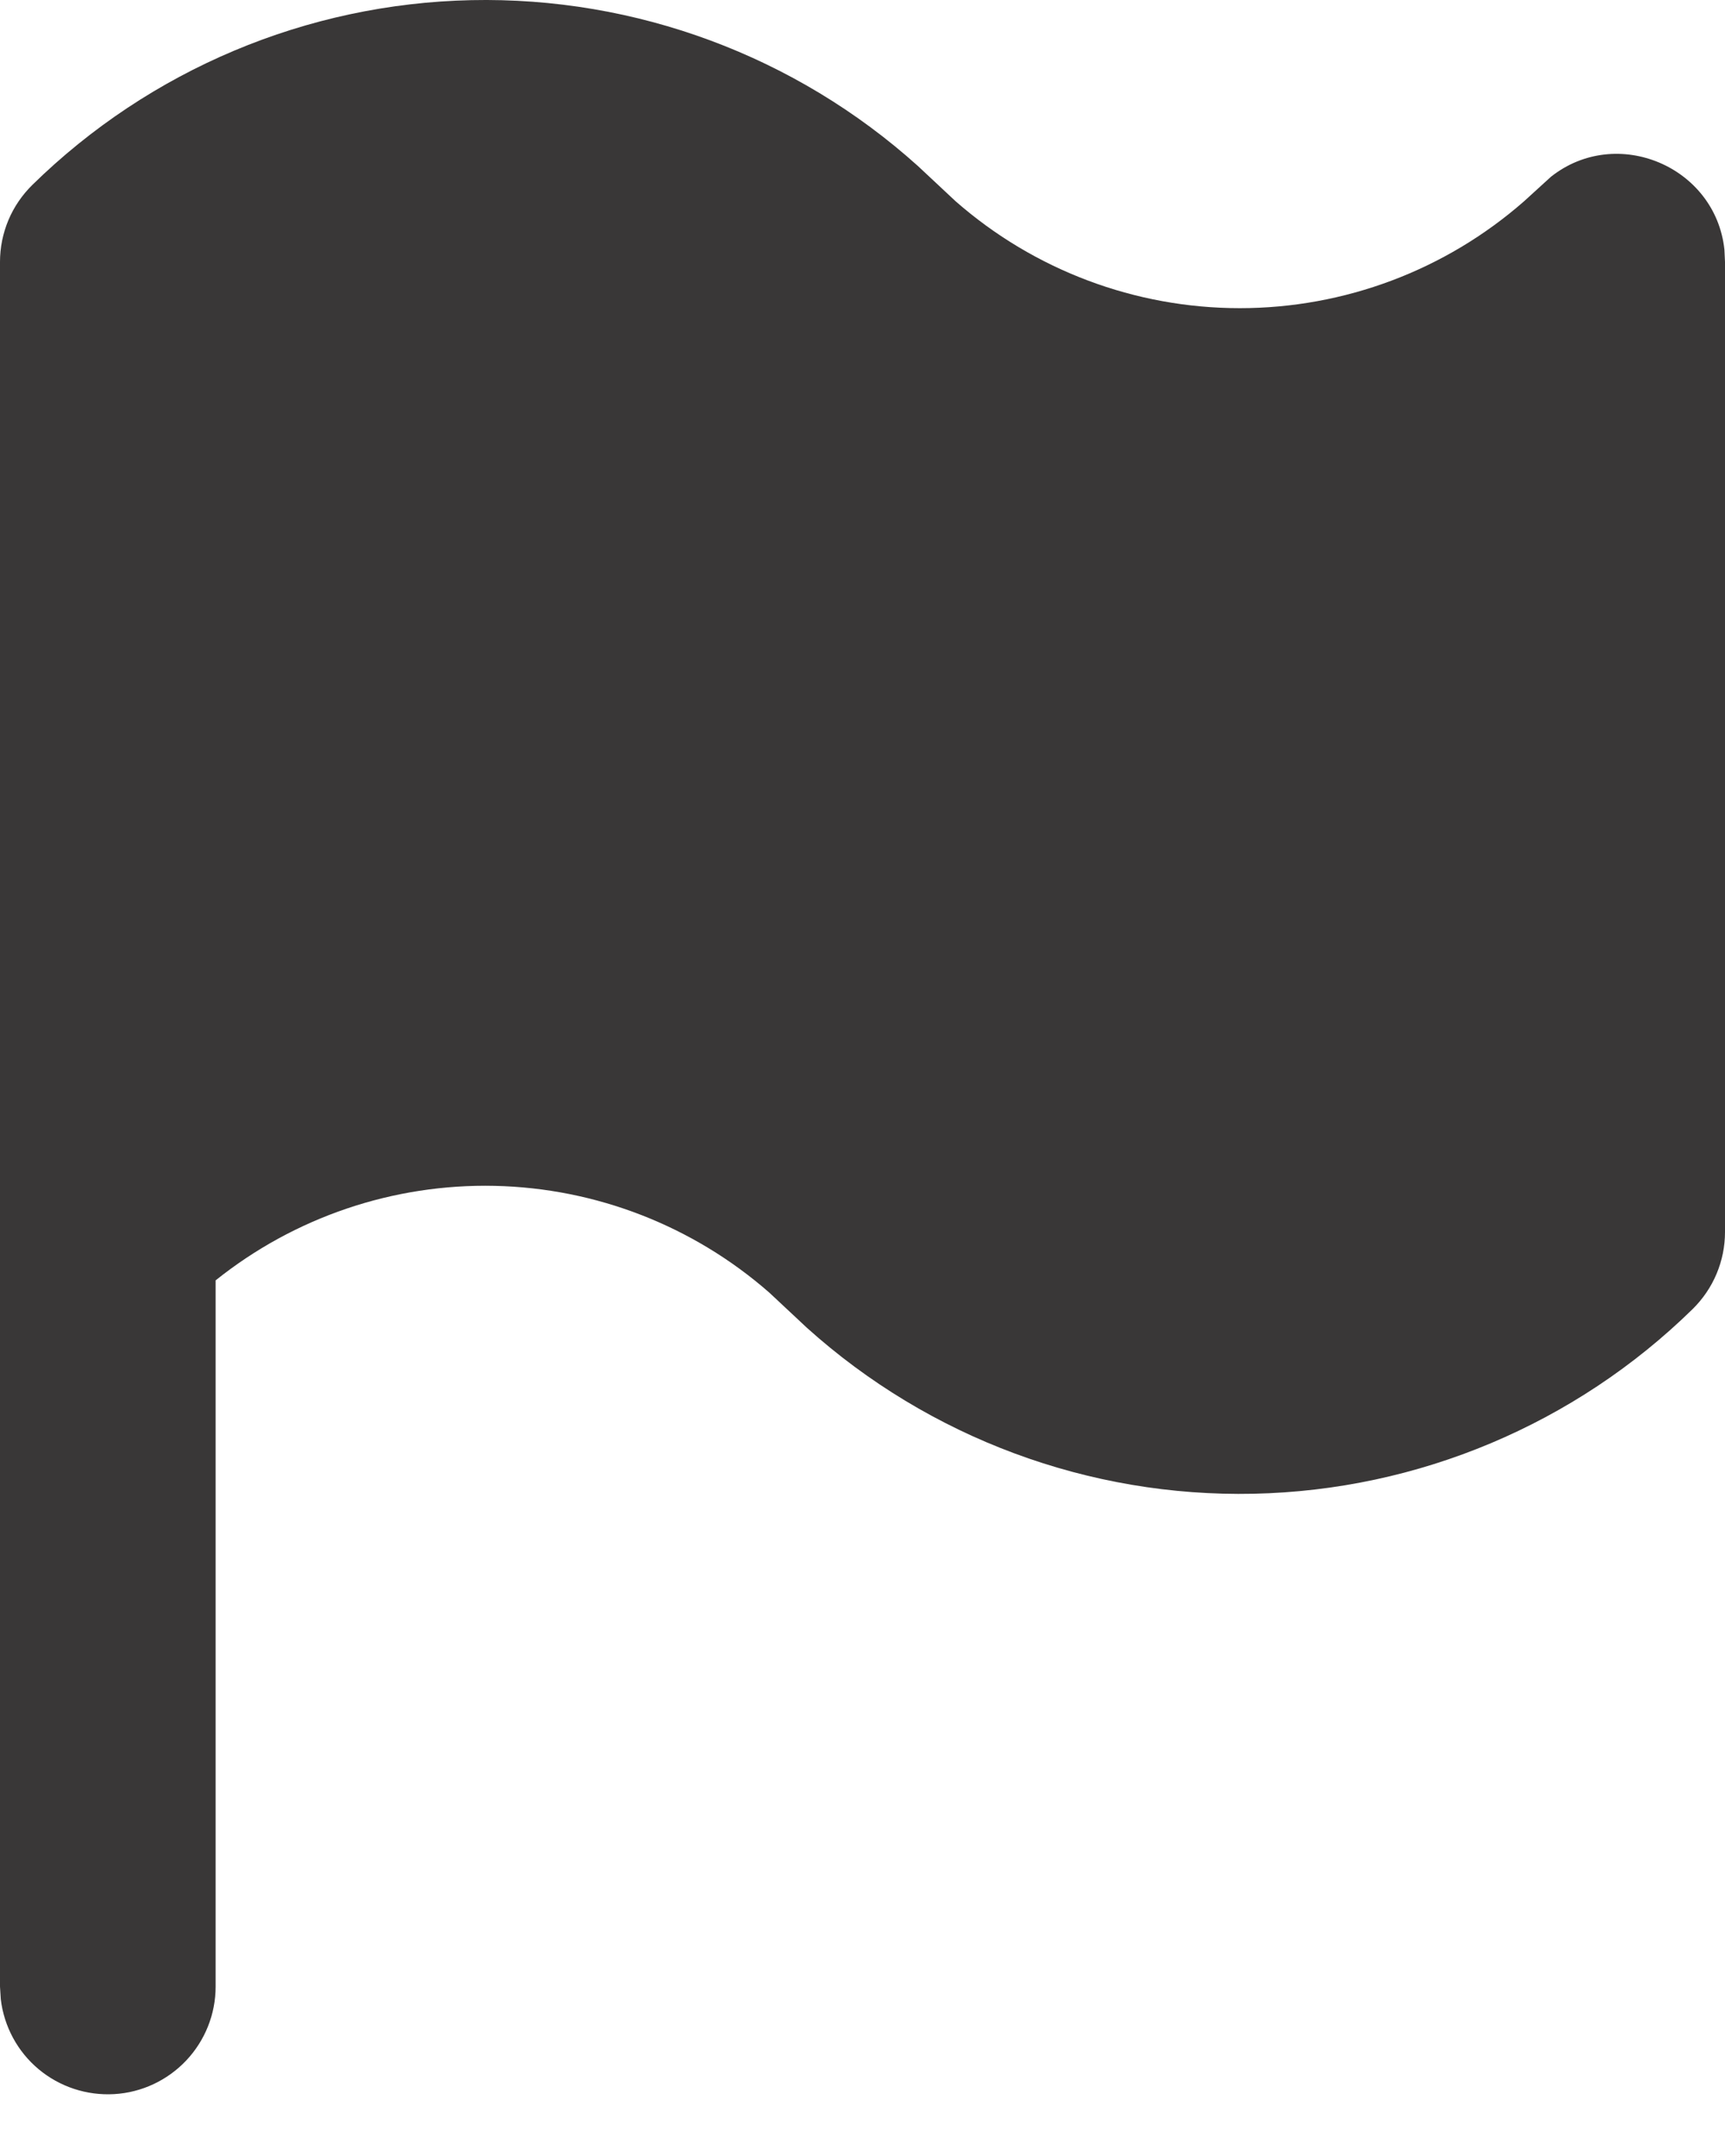 <svg width="24" height="30" viewBox="0 0 24 30" fill="none" xmlns="http://www.w3.org/2000/svg">
<path d="M0 3.644C2.84951e-05 3.444 0.04 3.247 0.117 3.063C0.194 2.879 0.308 2.713 0.45 2.573C2.085 0.97 4.269 0.051 6.557 0.002C8.846 -0.047 11.068 0.778 12.77 2.309L13.296 2.801C14.39 3.76 15.795 4.288 17.25 4.288C18.705 4.288 20.11 3.76 21.204 2.801L21.578 2.46C22.492 1.736 23.868 2.315 23.992 3.474L24 3.644V17.144C24 17.343 23.96 17.541 23.883 17.724C23.806 17.908 23.692 18.075 23.55 18.215C21.915 19.817 19.731 20.736 17.442 20.785C15.154 20.834 12.932 20.009 11.23 18.479L10.704 17.987C9.644 17.058 8.292 16.532 6.883 16.501C5.474 16.47 4.1 16.935 3 17.816V27.643C3 28.026 2.853 28.393 2.591 28.671C2.328 28.949 1.97 29.117 1.588 29.139C1.206 29.161 0.83 29.037 0.537 28.792C0.244 28.547 0.056 28.198 0.011 27.819L0 27.643V3.644Z" fill="#393737"/>
</svg>
